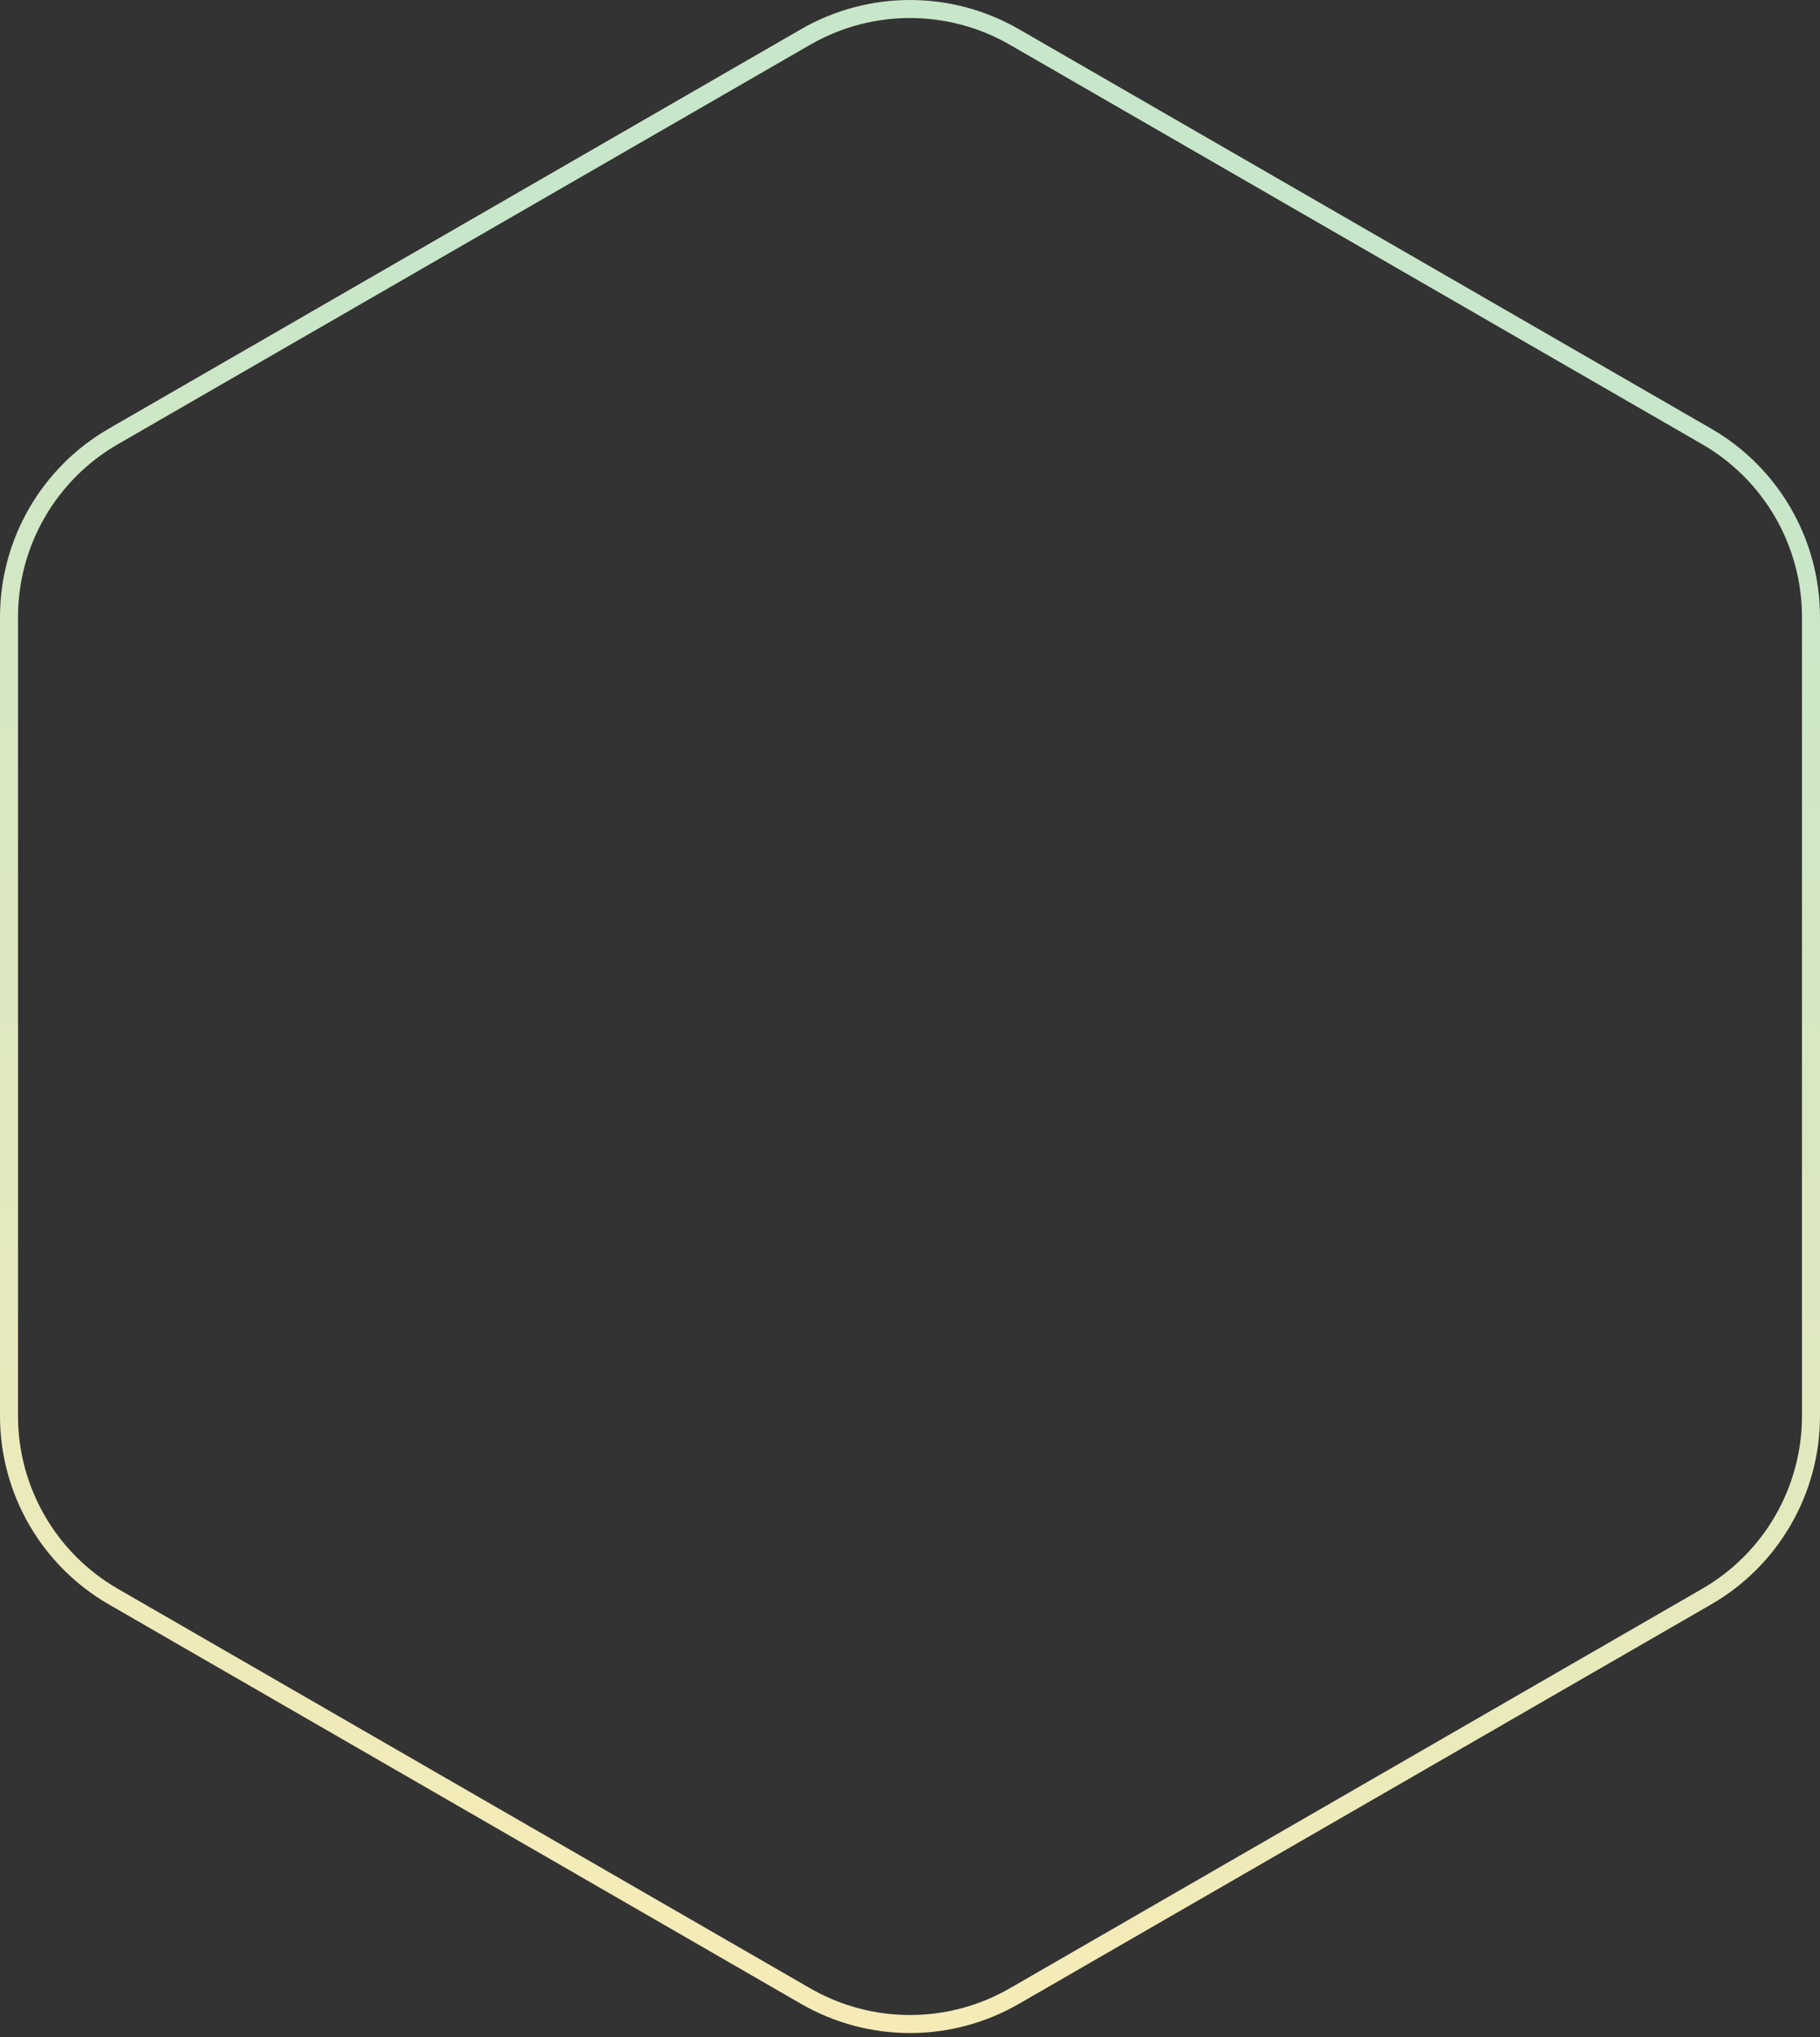 <?xml version="1.0" encoding="UTF-8"?>
<svg width="404px" height="452px" viewBox="0 0 404 452" version="1.1" xmlns="http://www.w3.org/2000/svg" xmlns:xlink="http://www.w3.org/1999/xlink">
    <rect x="0" y="0" width="404" height="452" fill="#333333" stroke="none"/>
    <!-- Generator: Sketch 55.2 (78181) - https://sketchapp.com -->
    <title>Fill 1</title>
    <desc>Created with Sketch.</desc>
    <defs>
        <linearGradient x1="34.122%" y1="15.13%" x2="20.091%" y2="110.664%" id="linearGradient-1">
            <stop stop-color="#C8E6C9" offset="0%"></stop>
            <stop stop-color="#FFECB3" offset="100%"></stop>
        </linearGradient>
    </defs>
    <g id="Page-1" stroke="none" stroke-width="1" fill="none" fill-rule="evenodd">
        <path d="M2,136.921 L2,314.198 C2,330.732 10.83,346.012 25.164,354.279 L178.836,442.917 C193.17,451.185 210.83,451.185 225.164,442.917 L378.836,354.279 C393.17,346.012 402,330.732 402,314.198 L402,136.921 C402,120.385 393.17,105.107 378.836,96.838 L225.164,8.201 C210.83,-0.067 193.17,-0.067 178.836,8.201 L25.164,96.838 C10.83,105.107 2,120.385 2,136.921" id="Fill-1" stroke="url(#linearGradient-1)" stroke-width="4"></path>
    </g>
</svg>